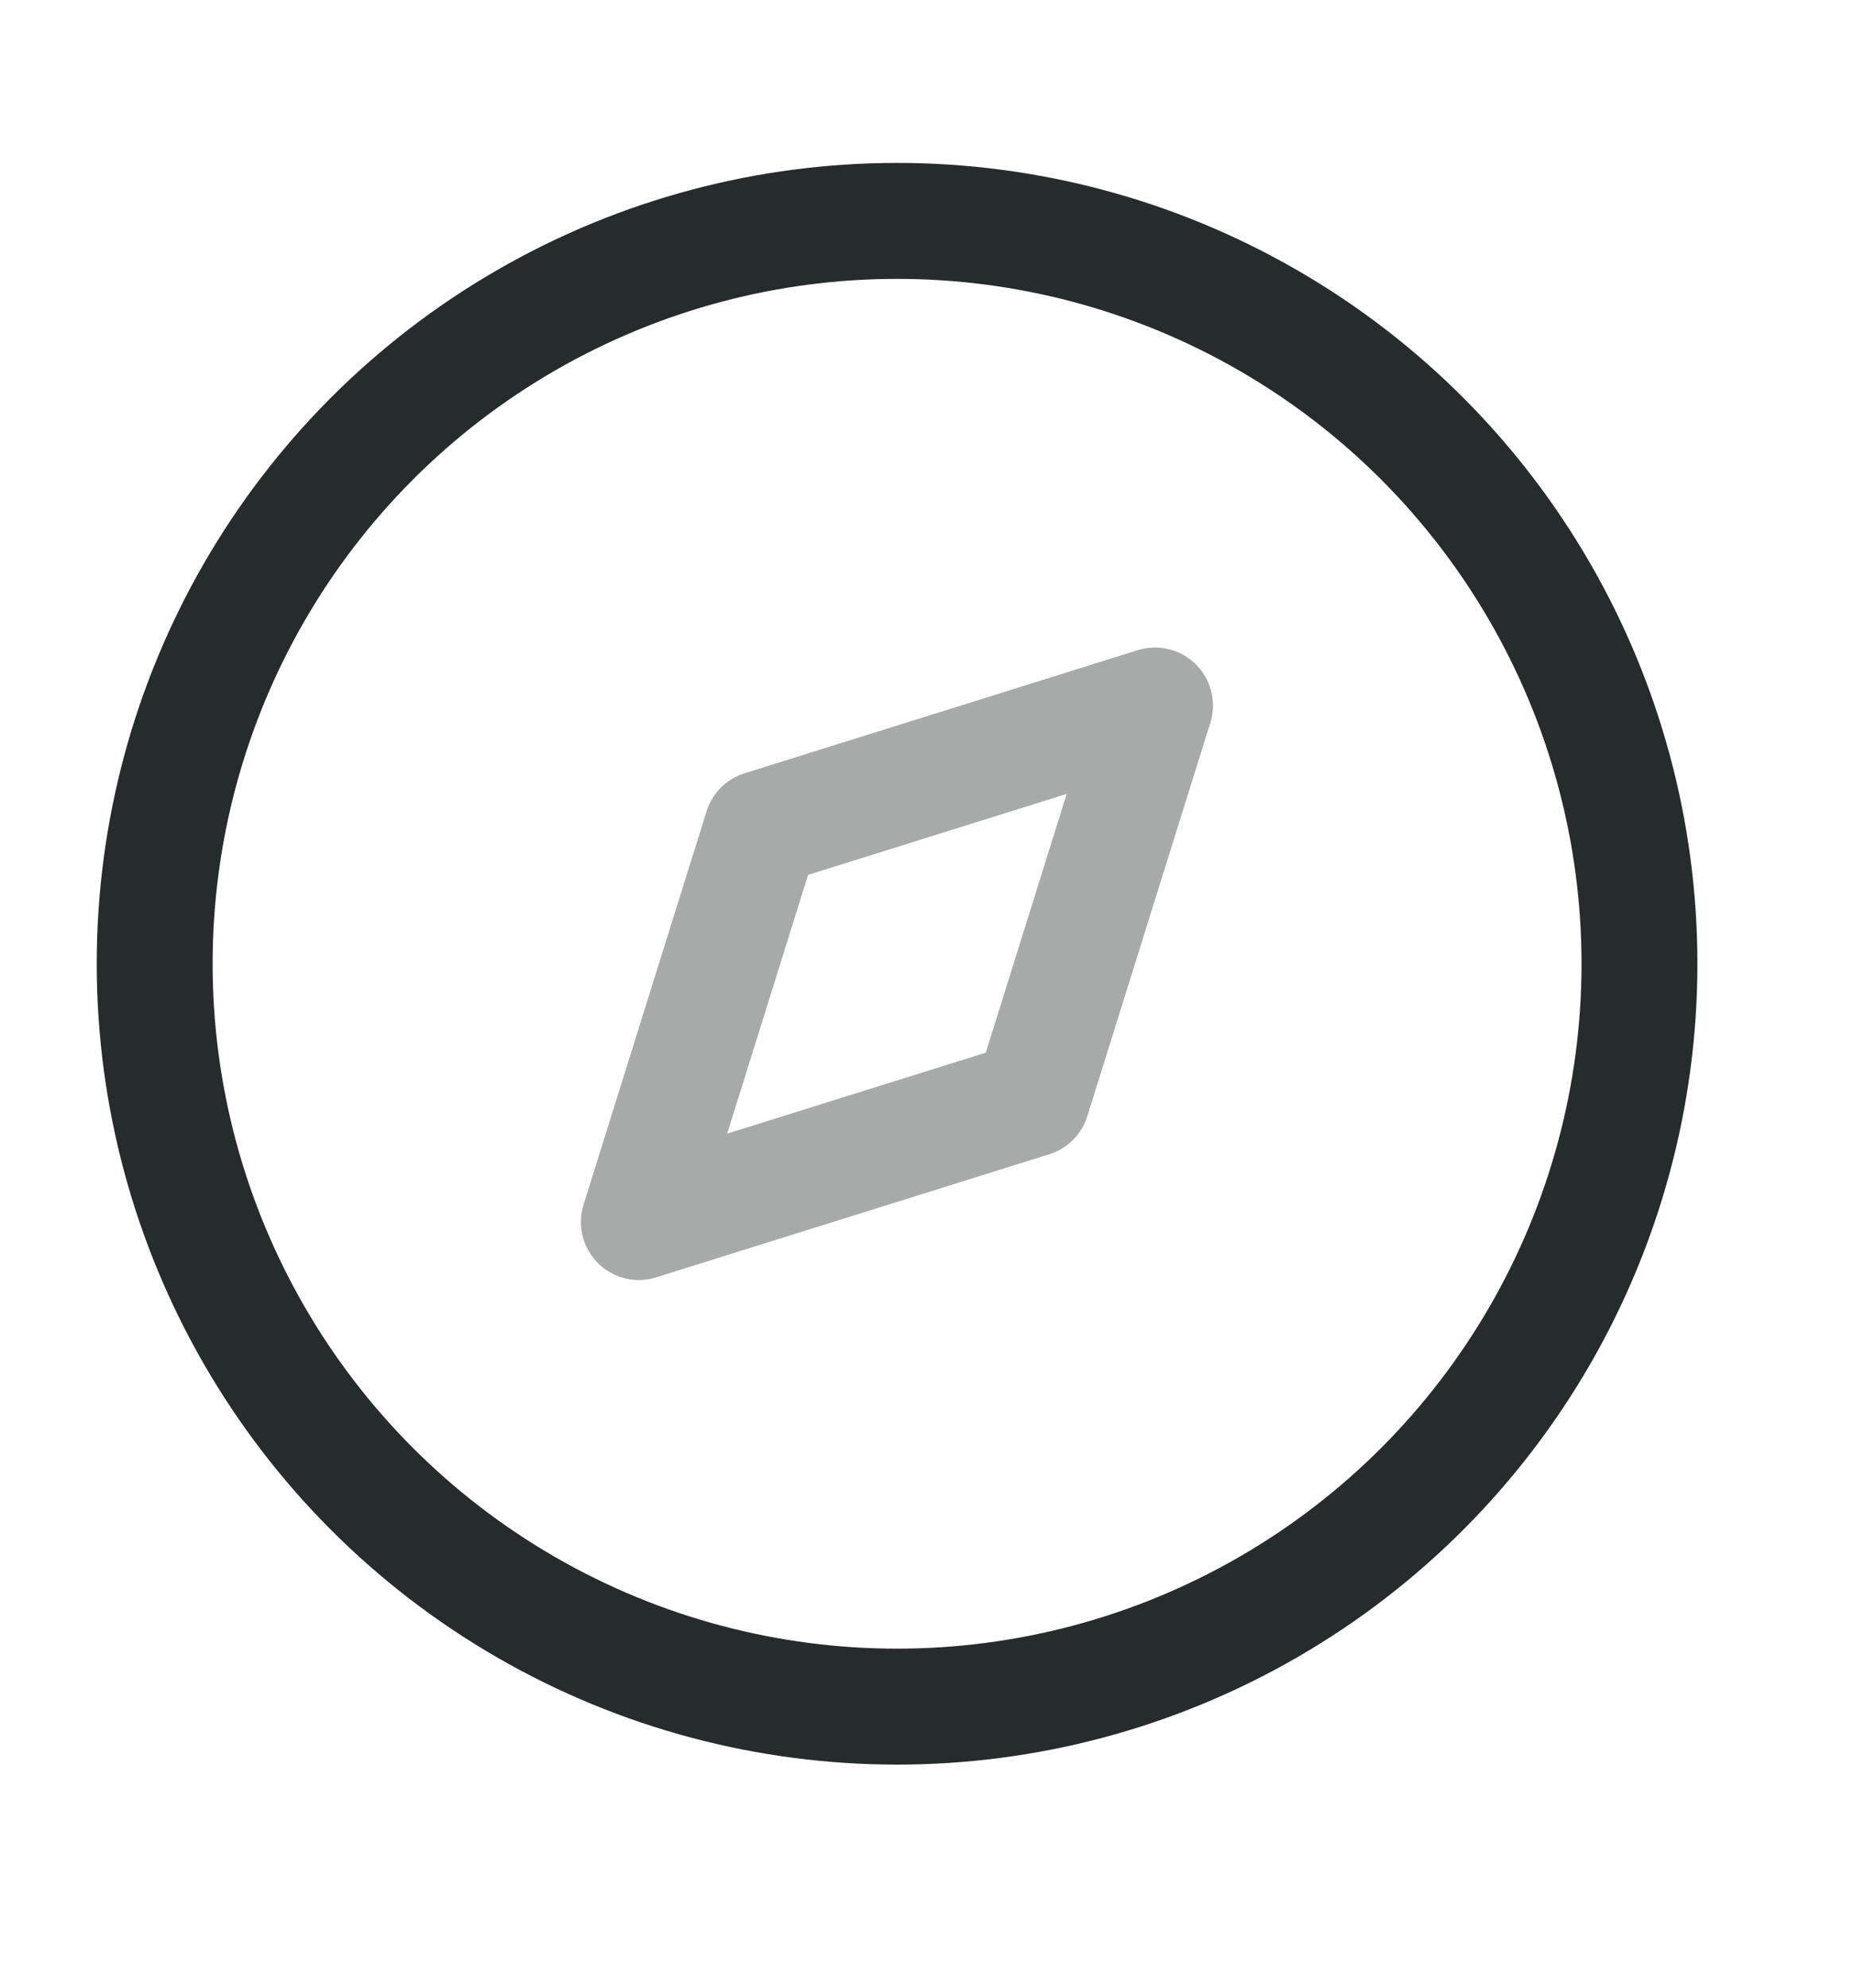 <svg width="14" height="15" viewBox="0 0 14 15" fill="none" xmlns="http://www.w3.org/2000/svg">
<path opacity="0.4" fill-rule="evenodd" clip-rule="evenodd" d="M4.824 9.222L5.753 6.253L8.722 5.324L7.793 8.293L4.824 9.222Z" stroke="#262B2B" stroke-width="0.875" stroke-linecap="round" stroke-linejoin="round"/>
<circle cx="6.774" cy="7.273" r="5.606" stroke="#262B2B" stroke-width="0.875" stroke-linecap="round" stroke-linejoin="round"/>
</svg>
